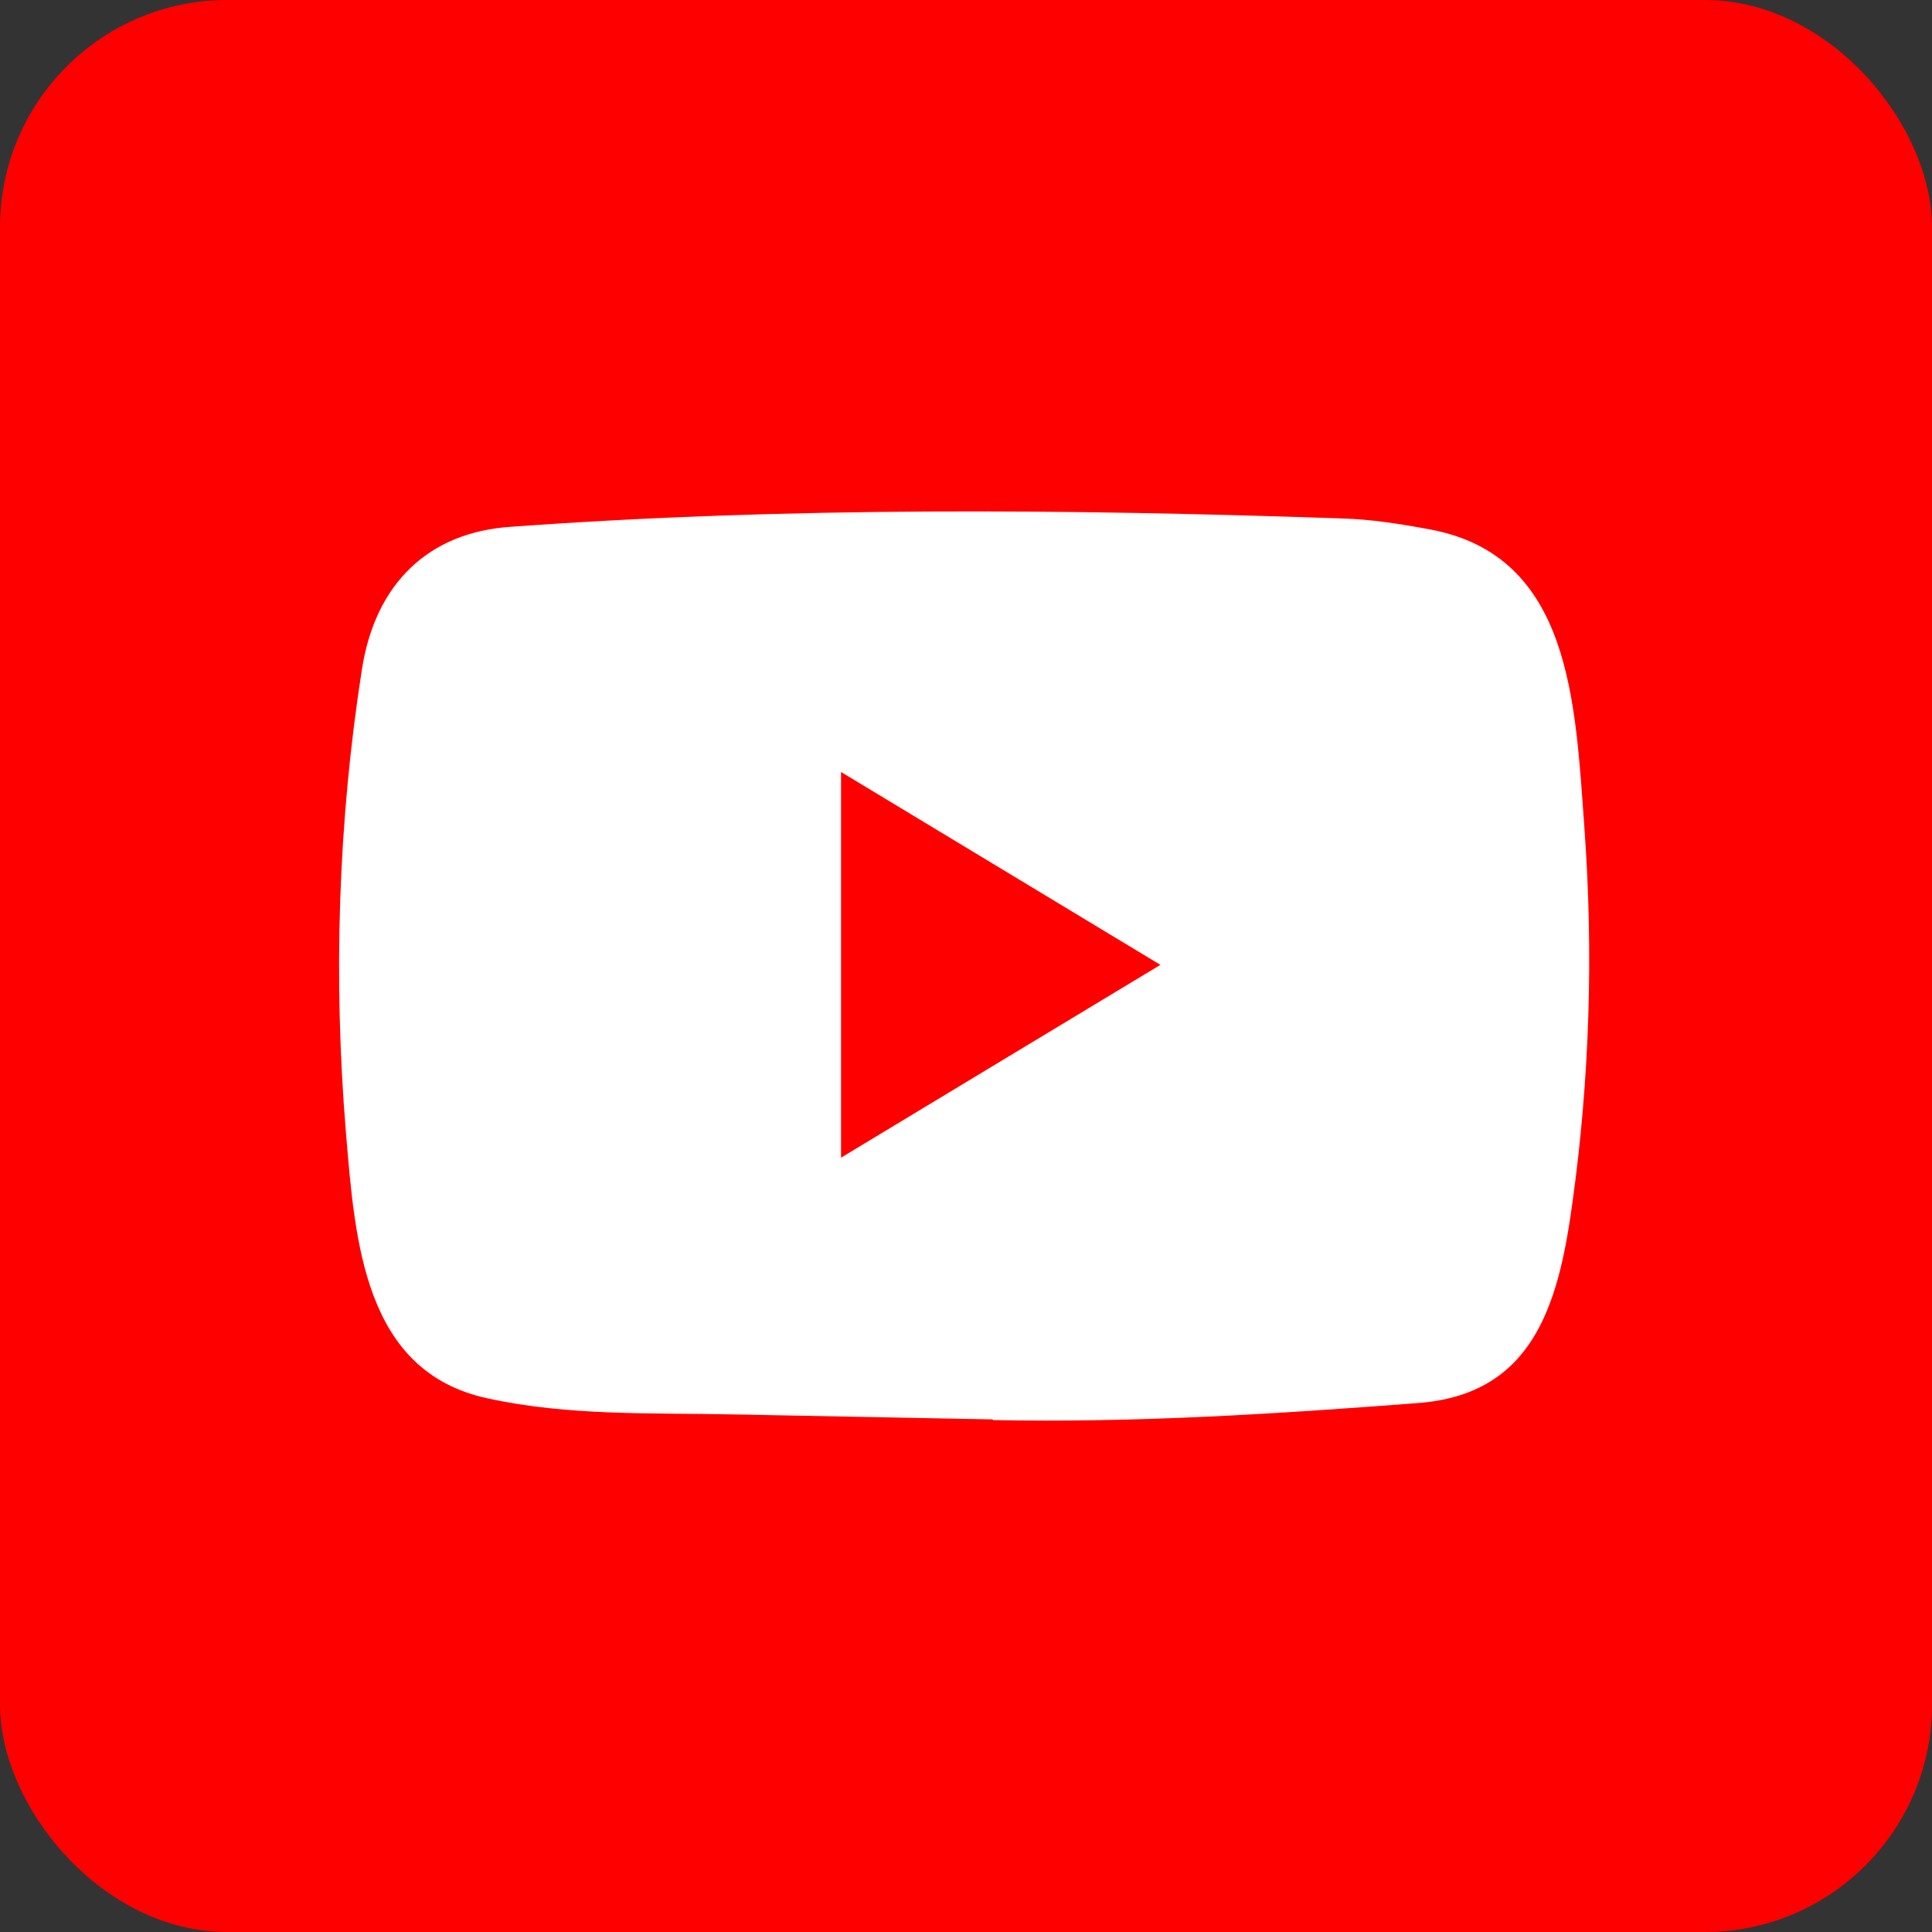 <svg width="34" height="34" viewBox="0 0 34 34" fill="none" xmlns="http://www.w3.org/2000/svg">
<rect x="0" y="0" width="34" height="34" fill="#333333" stroke="none"/>
<rect width="34" height="34" rx="4" fill="#FF0000"/>
<path d="M17.455 24.979L12.941 24.892C11.48 24.862 10.015 24.922 8.582 24.609C6.402 24.141 6.248 21.846 6.087 19.92C5.864 17.213 5.95 14.458 6.37 11.774C6.607 10.267 7.541 9.369 8.984 9.271C13.857 8.916 18.762 8.958 23.624 9.124C24.137 9.139 24.654 9.222 25.16 9.316C27.66 9.777 27.721 12.378 27.883 14.568C28.044 16.78 27.976 19.003 27.667 21.201C27.419 23.02 26.945 24.545 24.945 24.692C22.439 24.885 19.99 25.04 17.476 24.991C17.476 24.979 17.462 24.979 17.455 24.979ZM14.801 20.373C16.69 19.233 18.543 18.112 20.421 16.98C18.528 15.839 16.679 14.718 14.801 13.586V20.373Z" fill="white"/>
</svg>
